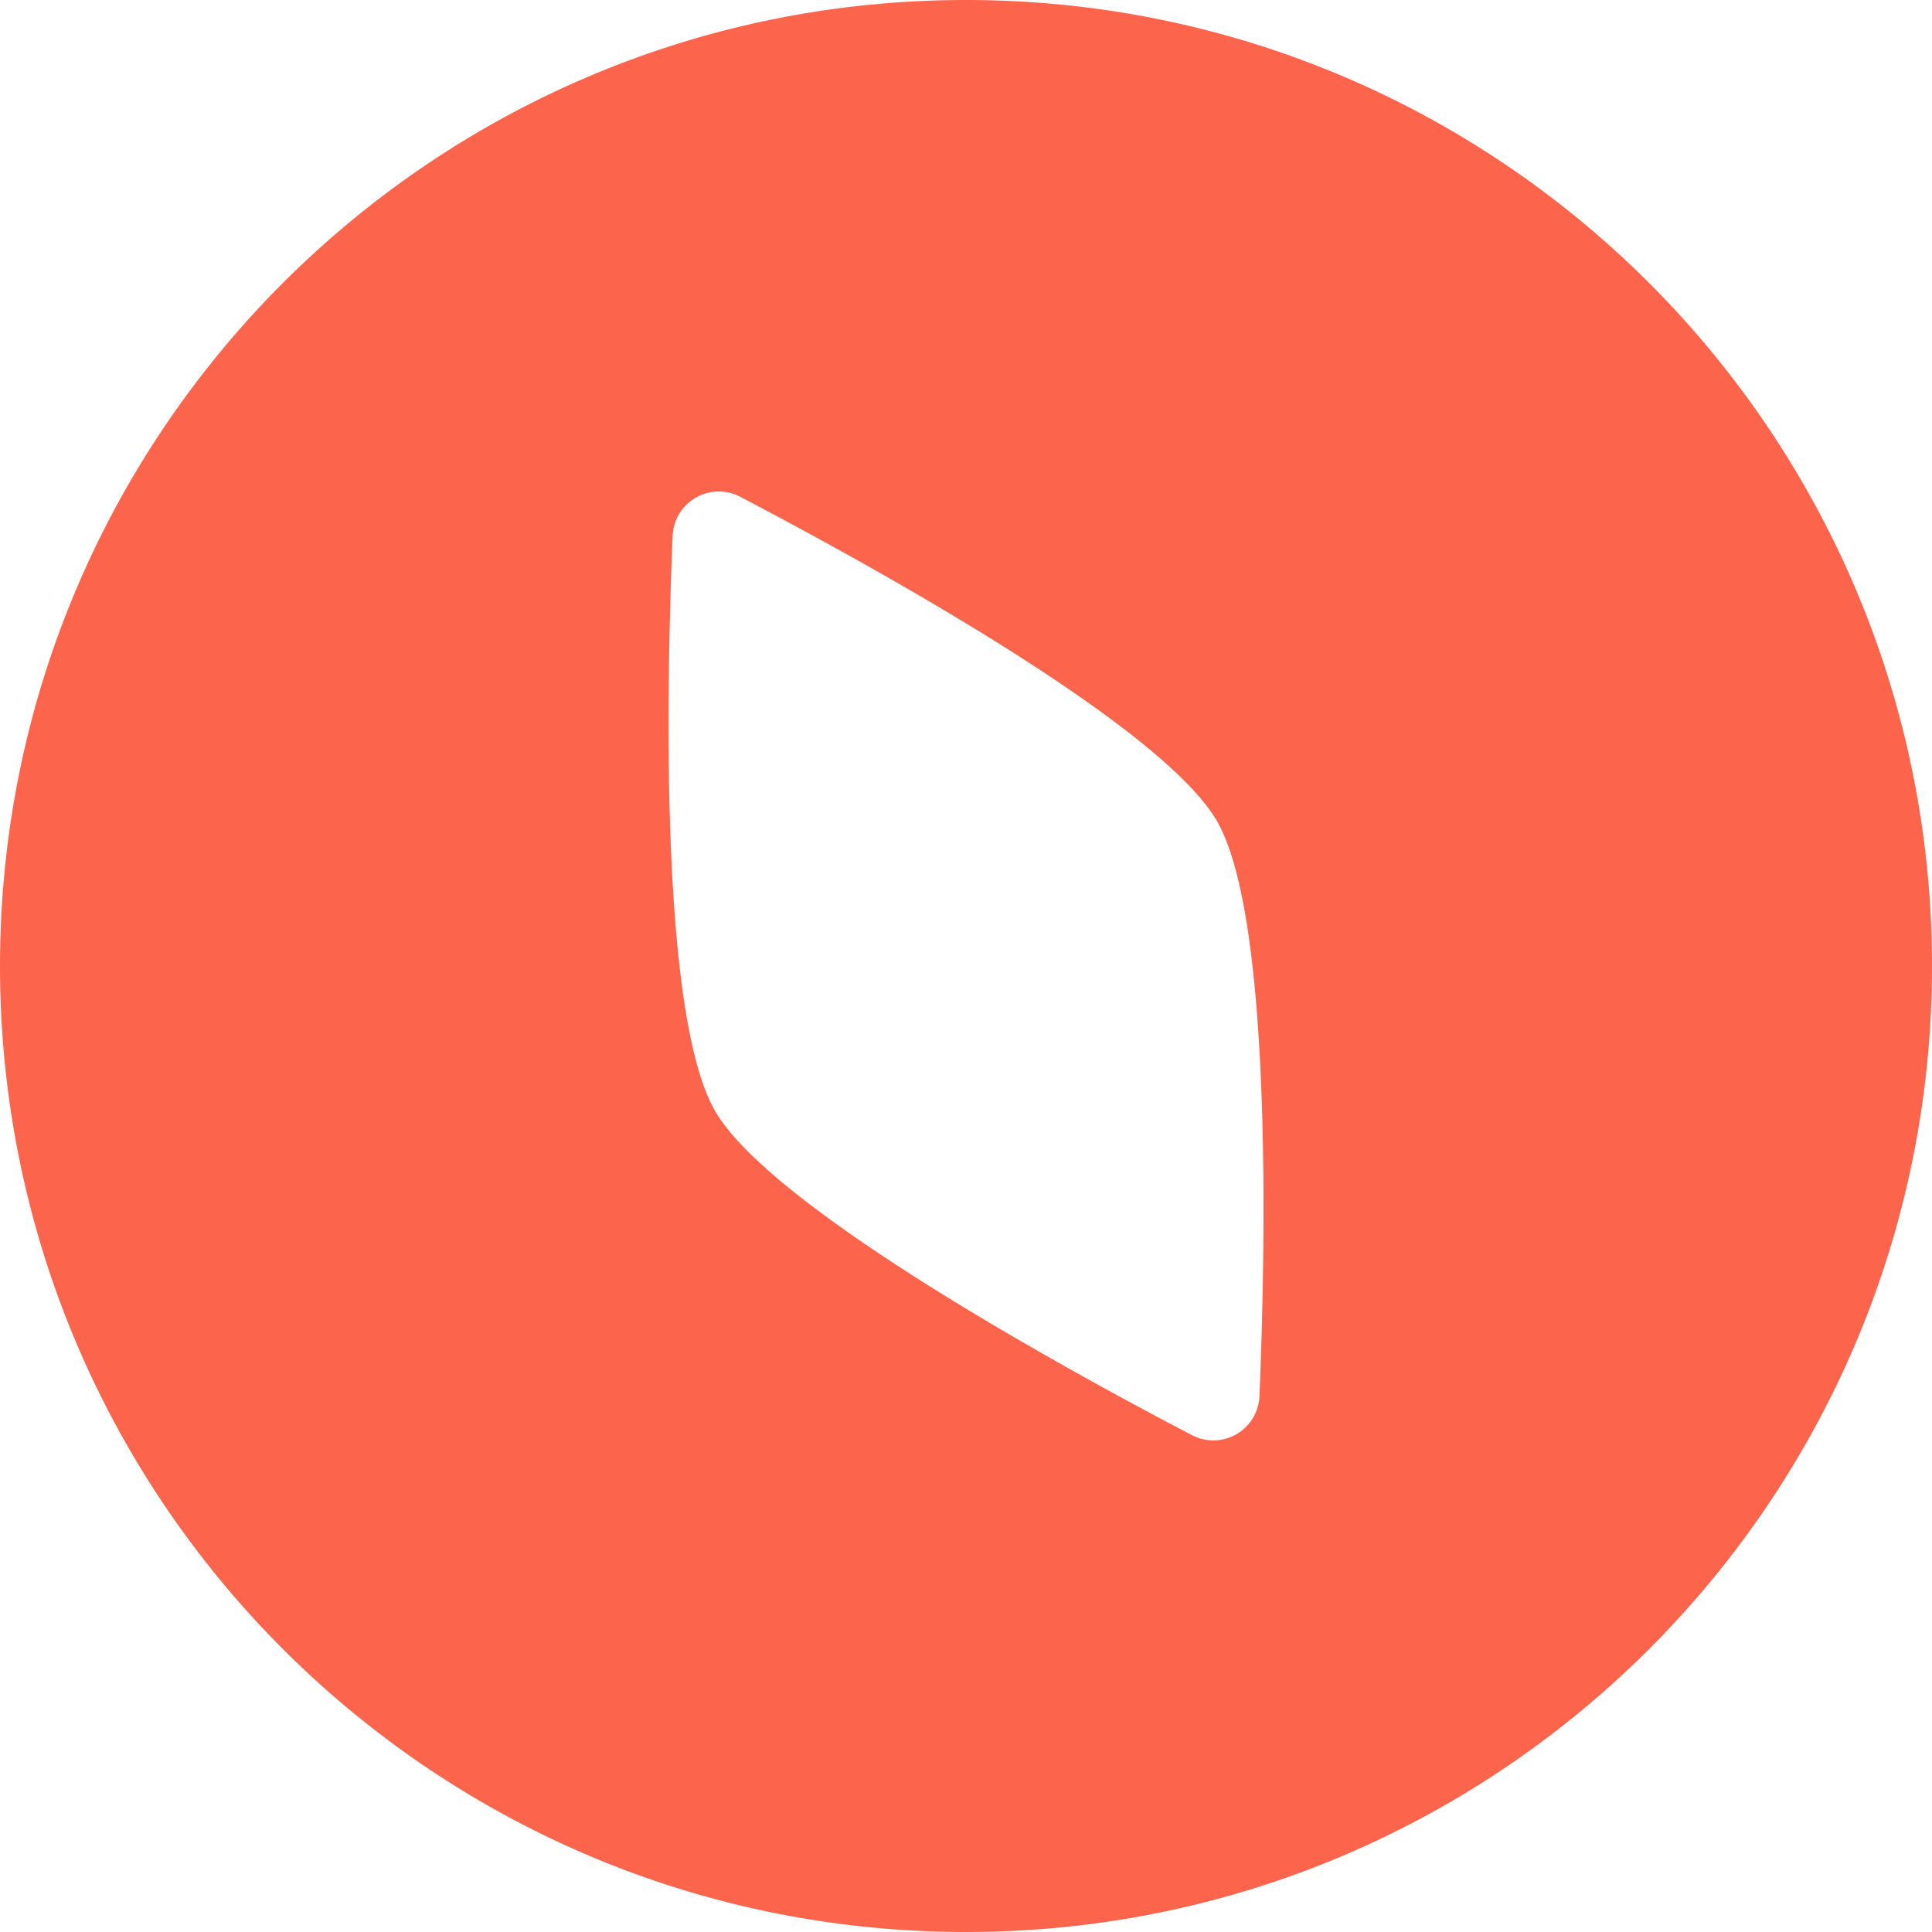 <svg width="20" height="20" viewBox="0 0 20 20" fill="none" xmlns="http://www.w3.org/2000/svg"><path fill-rule="evenodd" clip-rule="evenodd" d="M10 20c5.523 0 10-4.477 10-10S15.523 0 10 0 0 4.477 0 10s4.477 10 10 10zm2.598-11.5c-.574-.994-3.575-2.645-4.931-3.355a.478.478 0 0 0-.704.407c-.064 1.53-.135 4.954.439 5.948.574.994 3.575 2.645 4.932 3.354a.478.478 0 0 0 .704-.406c.063-1.53.134-4.954-.44-5.948z" fill="#FC654C"/></svg>
